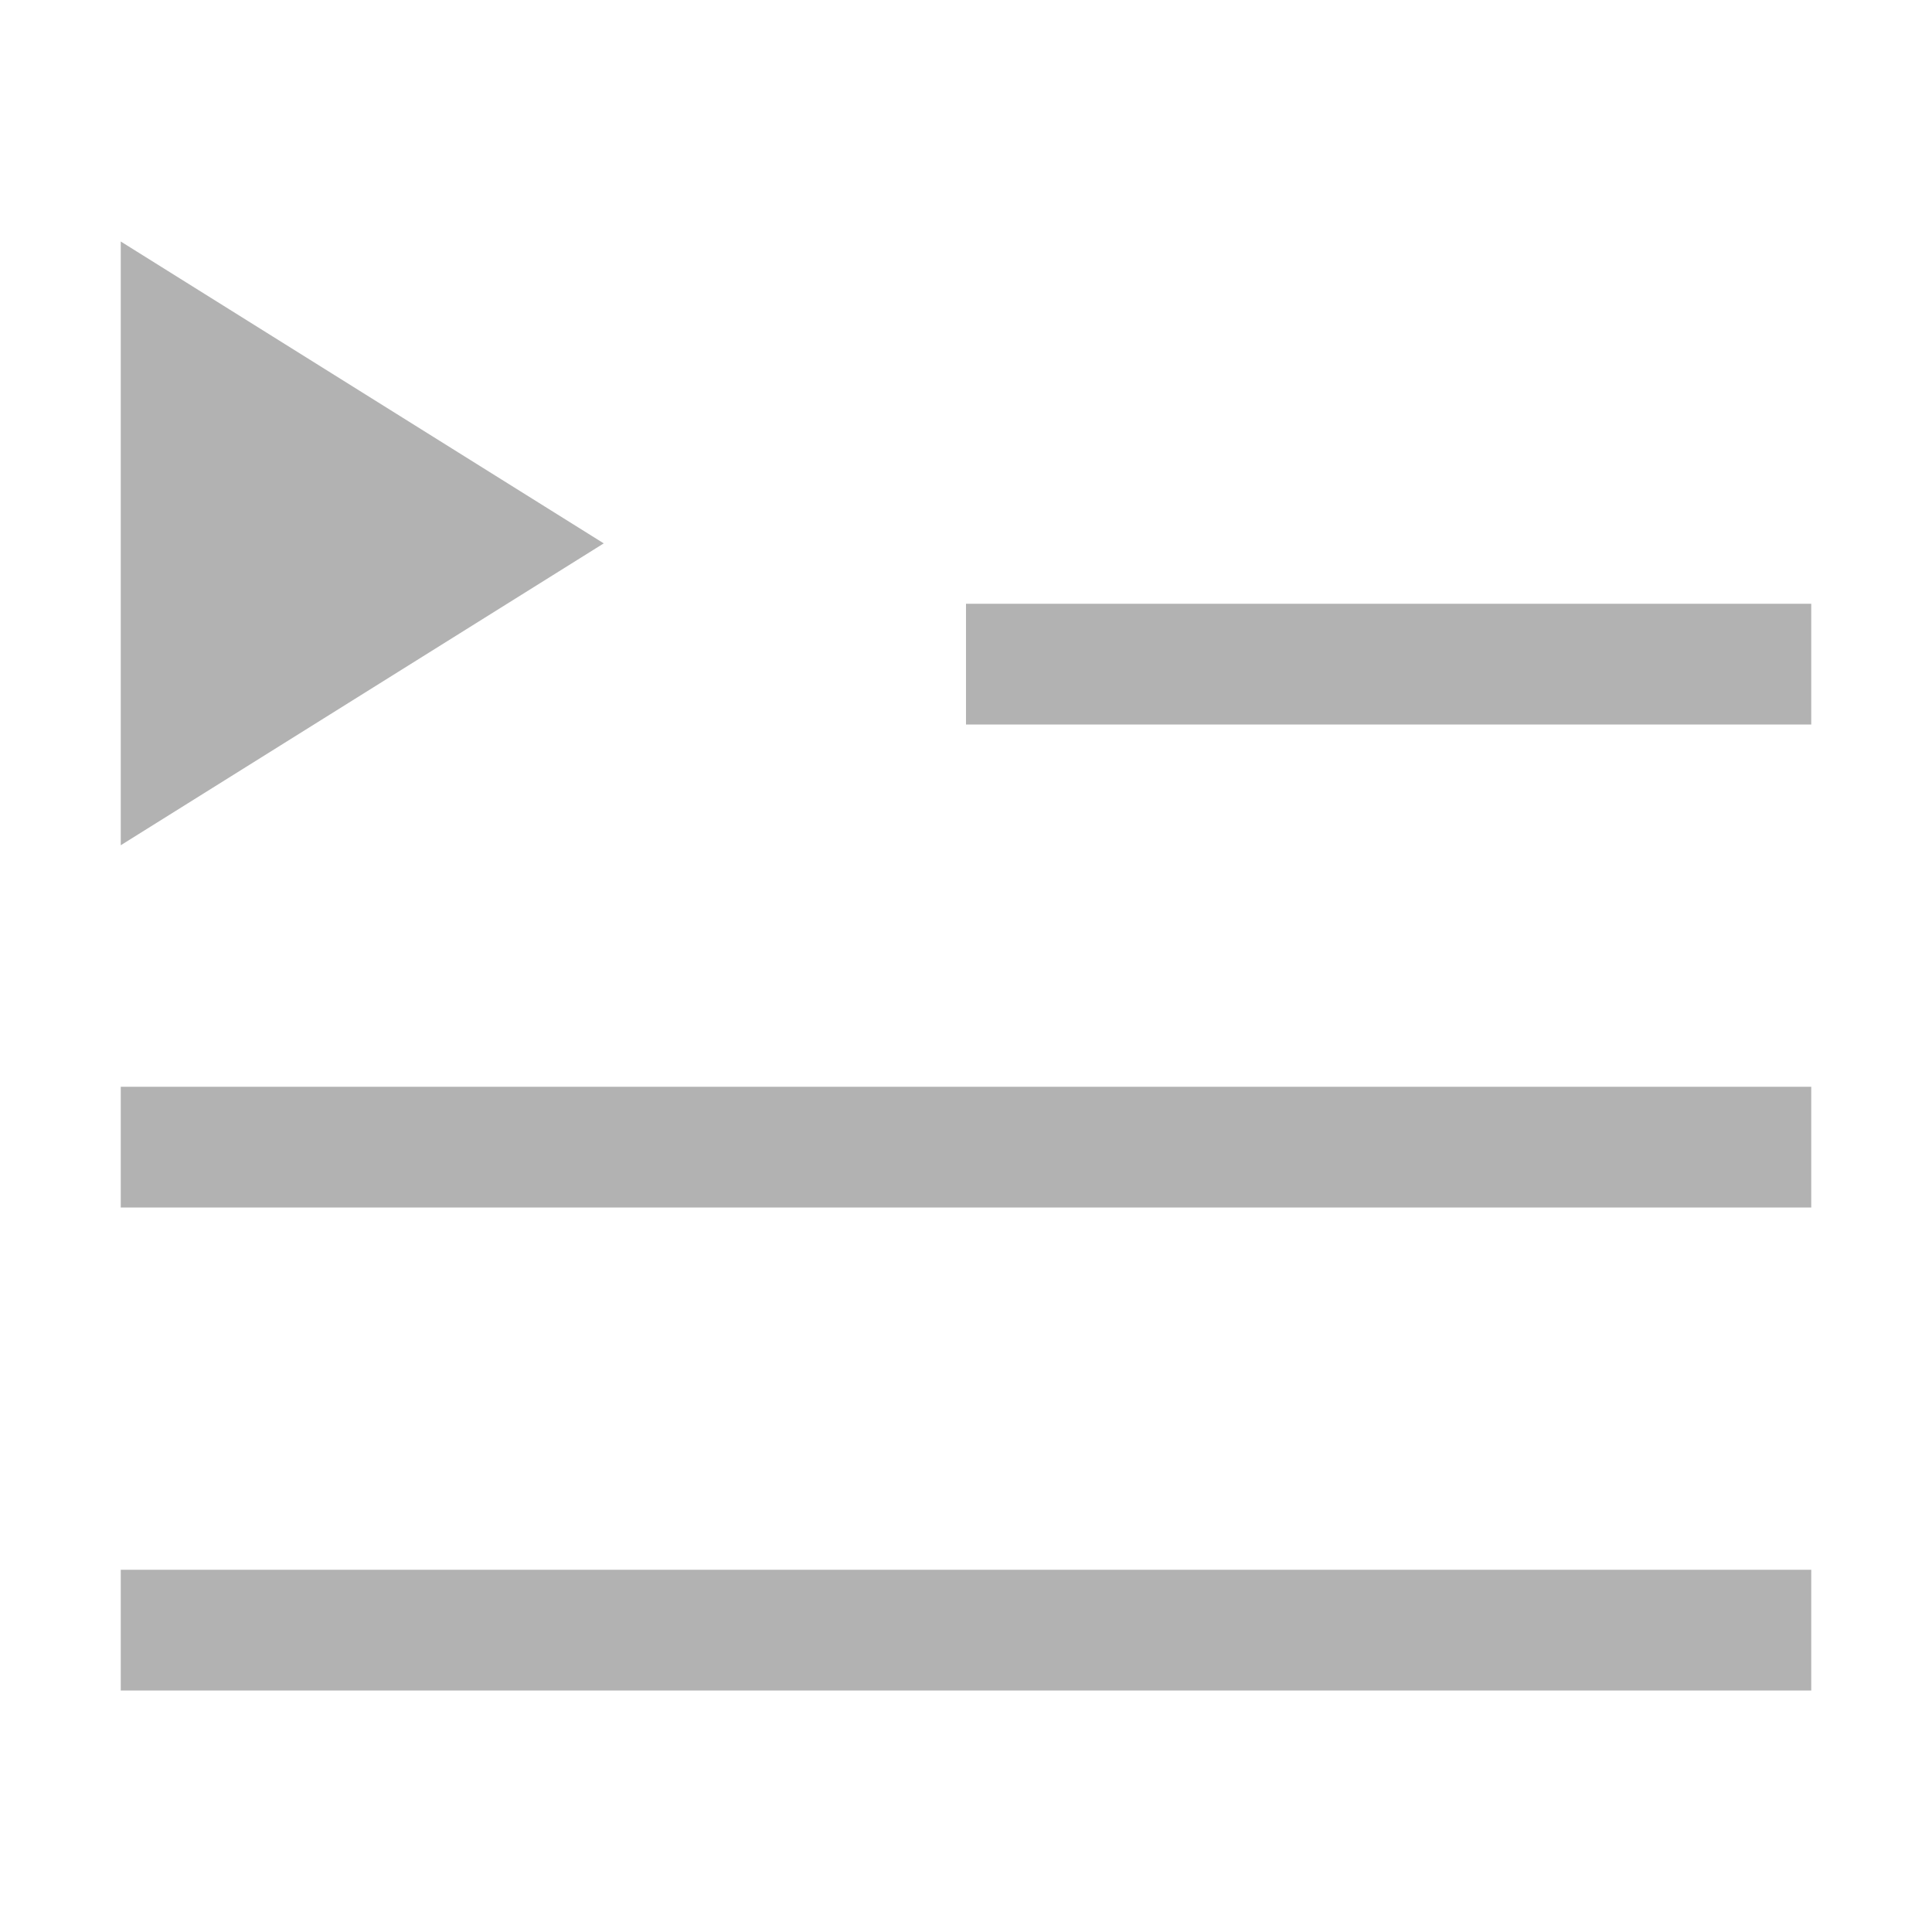 <svg xmlns="http://www.w3.org/2000/svg" width="12" height="12" viewBox="0 0 12 12" fill="none">
  <path fill-rule="evenodd" clip-rule="evenodd" d="M3.75 3.375L0.75 5.25V1.5L3.75 3.375ZM11.25 3.75H6V4.5H11.25V3.75ZM11.25 6.75V7.5H0.75V6.75H11.25ZM11.25 10.5V9.75H0.75V10.5H11.25Z" fill="#B2B2B2"/>
</svg>
